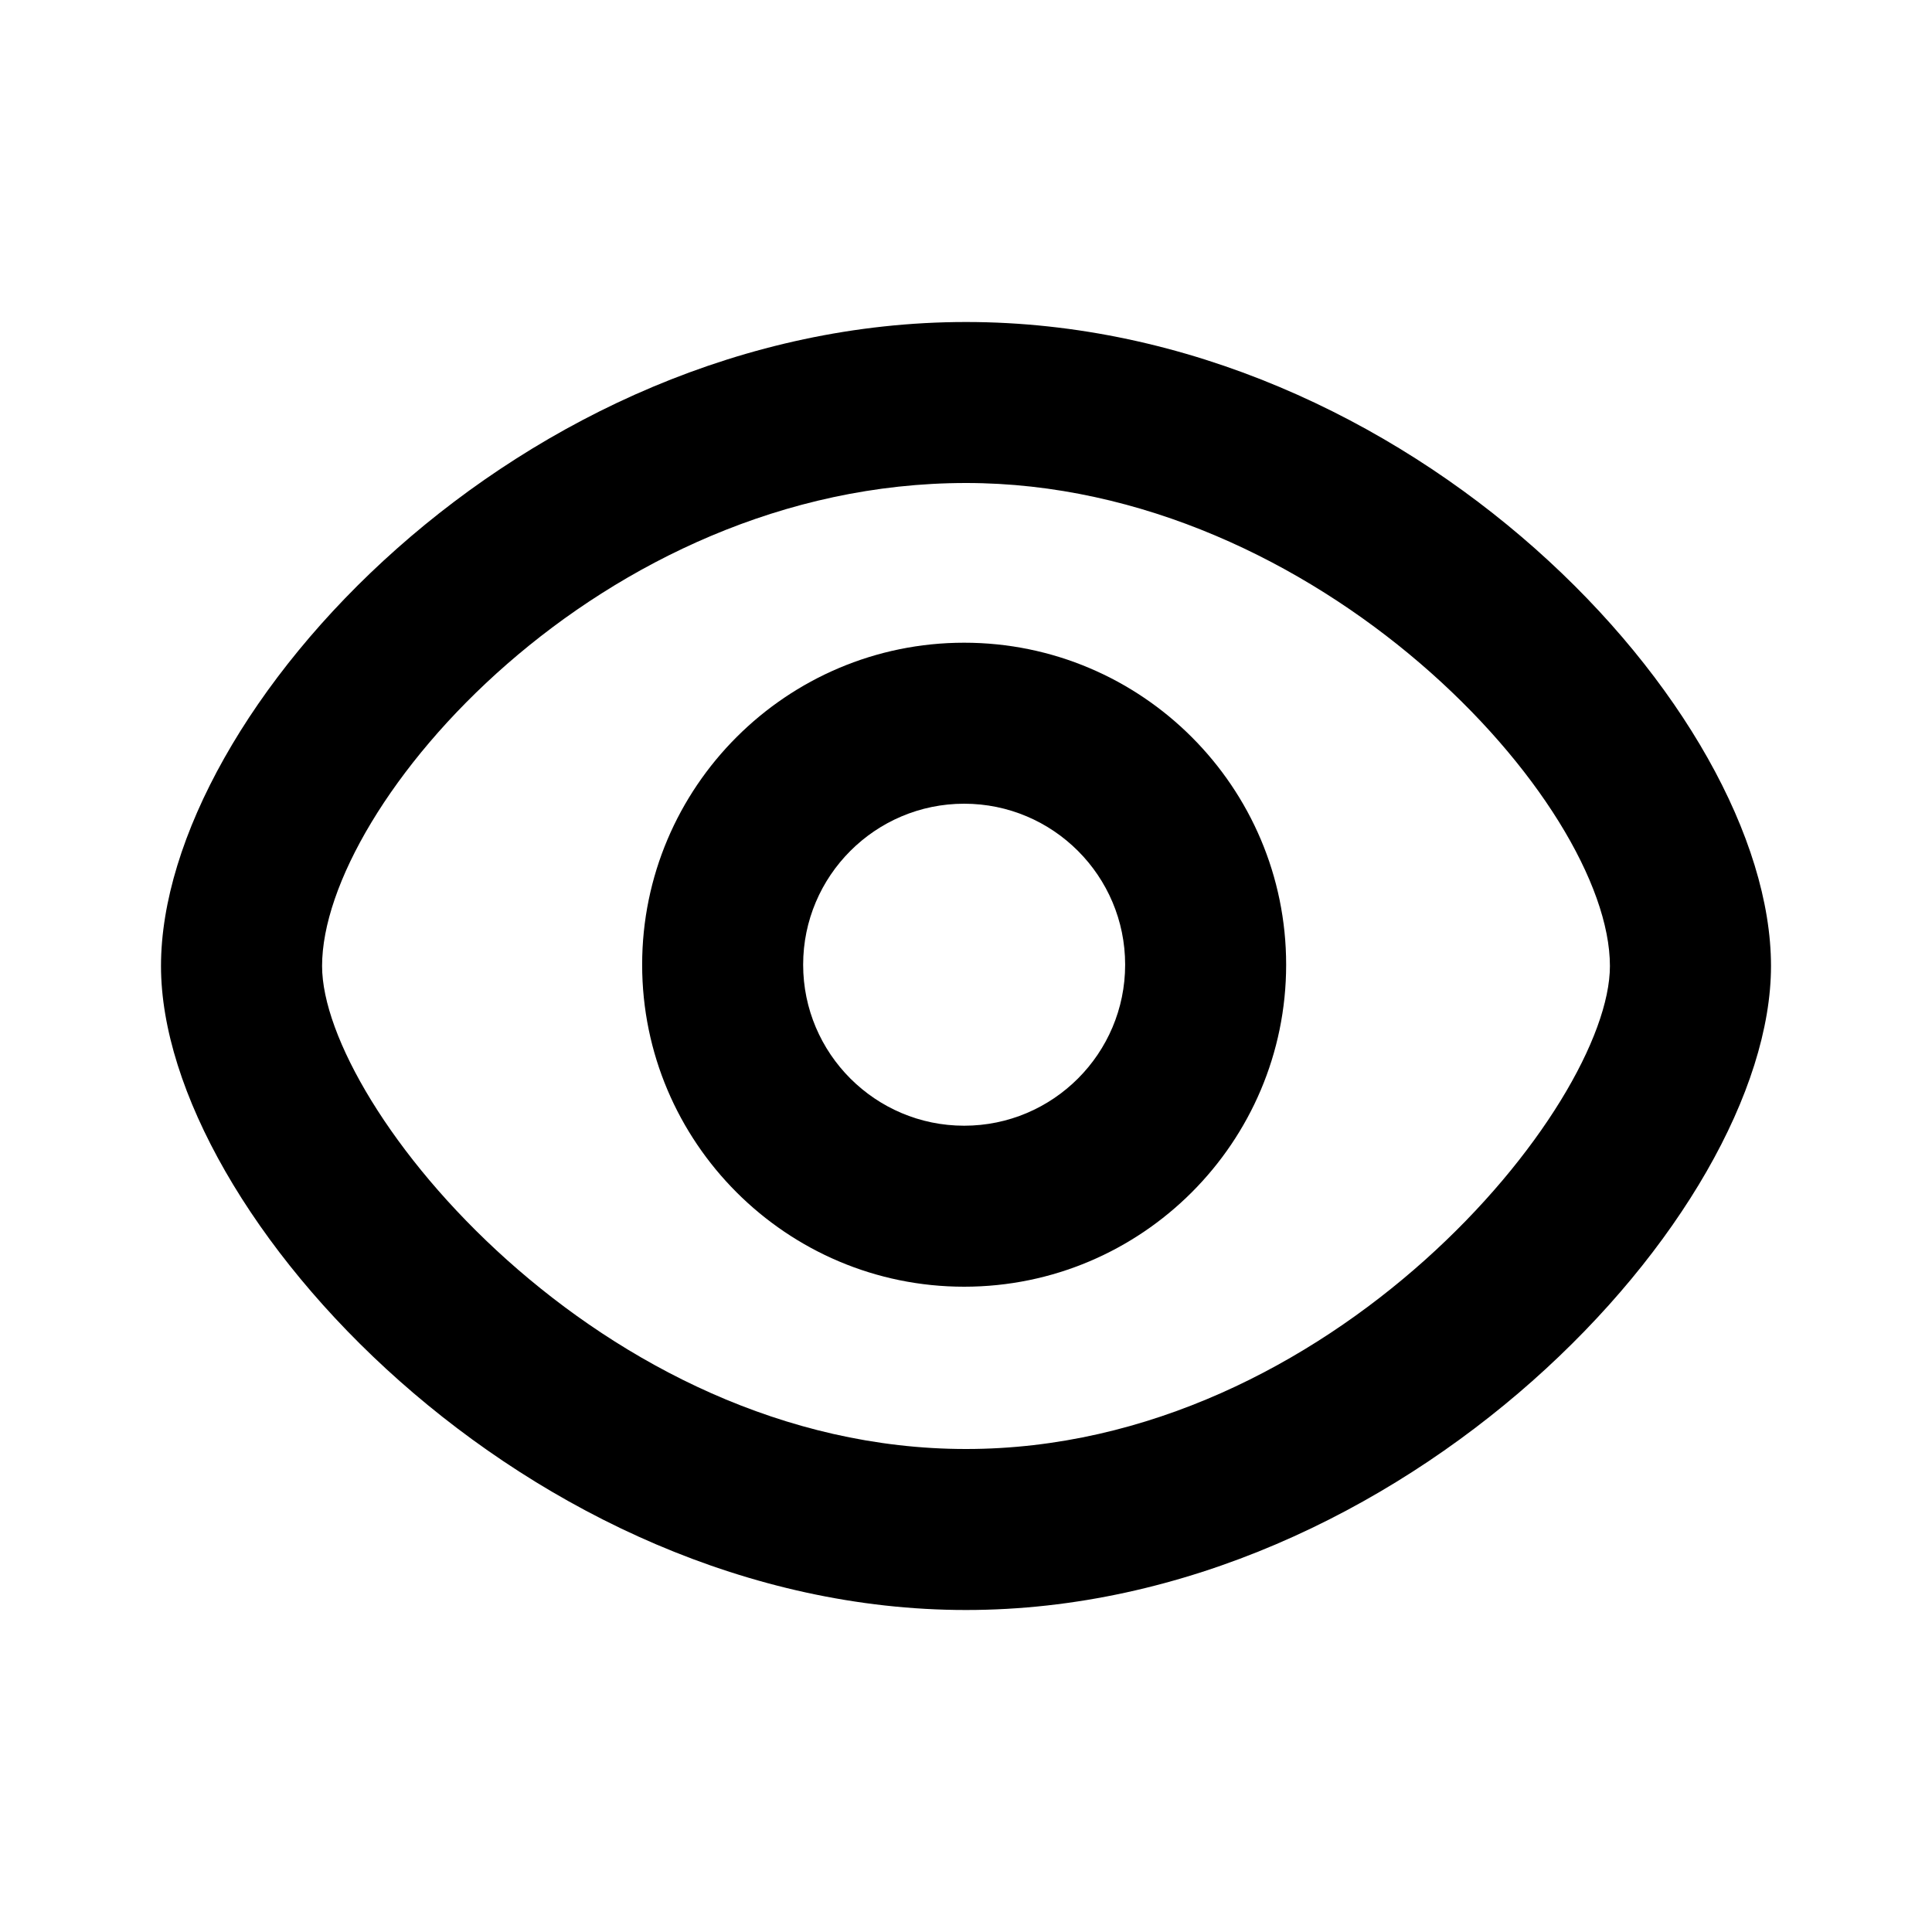 <svg width="24" height="24" viewBox="0 0 24 24" fill="none" xmlns="http://www.w3.org/2000/svg">
<path fill-rule="evenodd" clip-rule="evenodd" d="M12 18C7.464 18 4.001 13.74 4.001 12C4.001 9.999 7.46 6 12.001 6C16.377 6 19.999 9.973 19.999 12C19.999 13.74 16.537 18 12.001 18H12ZM12.001 4C6.48 4 2 8.841 2 12C2 15.086 6.576 20 12 20C17.423 20 22 15.086 22 12C22 8.841 17.52 4 12 4" fill="black"/>
<path fill-rule="evenodd" clip-rule="evenodd" d="M11.977 13.984C10.874 13.984 9.977 13.087 9.977 11.984C9.977 10.881 10.874 9.984 11.977 9.984C13.081 9.984 13.977 10.881 13.977 11.984C13.977 13.087 13.081 13.984 11.977 13.984ZM11.977 7.984C9.771 7.984 7.977 9.778 7.977 11.984C7.977 14.19 9.771 15.984 11.977 15.984C14.184 15.984 15.977 14.19 15.977 11.984C15.977 9.778 14.184 7.984 11.977 7.984Z" fill="black"/>
</svg>
